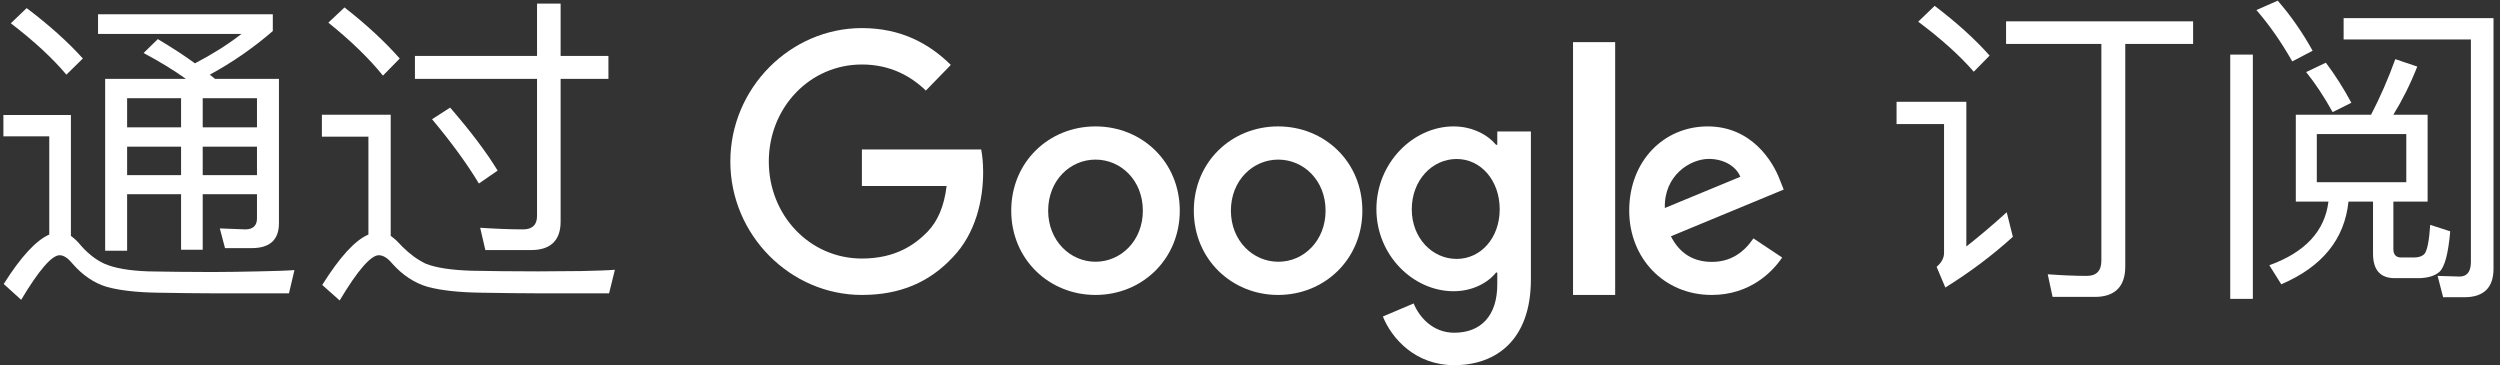 <?xml version="1.0" encoding="UTF-8"?>
<svg width="178px" height="26px" viewBox="0 0 178 26" version="1.1" xmlns="http://www.w3.org/2000/svg" xmlns:xlink="http://www.w3.org/1999/xlink">
    <rect x="0" y="0" width="178" height="26" fill="#333333" stroke="none"/>
    <!-- Generator: Sketch 62 (91390) - https://sketch.com -->
    <title>b-zh-cn-dk</title>
    <desc>Created with Sketch.</desc>
    <g id="Page-1" stroke="none" stroke-width="1" fill="none" fill-rule="evenodd">
        <g id="Artboard-Copy" transform="translate(-117, -41)" fill="#FFFFFF" fill-rule="nonzero">
            <g id="b-zh-cn-dk" transform="translate(117, 41)">
                <path d="M4.727,5.315 L5.9,4.165 C4.819,2.969 3.485,1.773 1.898,0.577 L0.771,1.658 C2.45,2.946 3.761,4.165 4.727,5.315 Z M9.051,17.85 L9.051,13.825 L12.892,13.825 L12.892,17.781 L14.433,17.781 L14.433,13.825 L18.297,13.825 L18.297,15.55 C18.297,16.056 18.021,16.332 17.469,16.332 L15.652,16.263 L16.02,17.666 L17.929,17.666 C19.217,17.666 19.861,17.068 19.861,15.895 L19.861,5.614 L15.307,5.614 L14.939,5.315 C16.549,4.441 18.044,3.406 19.424,2.21 L19.424,1.014 L6.981,1.014 L6.981,2.417 L17.193,2.417 C16.181,3.199 15.077,3.889 13.881,4.51 C13.099,3.935 12.202,3.36 11.236,2.785 L10.224,3.774 C11.351,4.372 12.363,4.993 13.237,5.614 L7.487,5.614 L7.487,17.85 L9.051,17.85 Z M18.297,9.064 L14.433,9.064 L14.433,6.994 L18.297,6.994 L18.297,9.064 Z M12.892,9.064 L9.051,9.064 L9.051,6.994 L12.892,6.994 L12.892,9.064 Z M1.507,21.346 C2.772,19.23 3.692,18.172 4.244,18.172 C4.52,18.172 4.819,18.356 5.141,18.747 C5.854,19.575 6.682,20.15 7.602,20.426 C8.522,20.679 9.741,20.817 11.236,20.84 C12.708,20.863 14.088,20.886 15.353,20.886 L20.574,20.886 L20.965,19.23 C20.367,19.276 19.516,19.299 18.412,19.322 C17.285,19.345 16.181,19.368 15.123,19.368 C13.306,19.368 11.788,19.345 10.569,19.322 C9.189,19.276 8.154,19.092 7.418,18.77 C6.774,18.471 6.176,17.988 5.624,17.321 C5.417,17.091 5.233,16.93 5.049,16.792 L5.049,8.19 L0.242,8.19 L0.242,9.708 L3.508,9.708 L3.508,16.7 C2.565,17.114 1.484,18.287 0.265,20.219 L1.507,21.346 Z M12.892,12.468 L9.051,12.468 L9.051,10.444 L12.892,10.444 L12.892,12.468 Z M18.297,12.468 L14.433,12.468 L14.433,10.444 L18.297,10.444 L18.297,12.468 Z M37.823,17.804 C39.203,17.804 39.916,17.114 39.916,15.78 L39.916,5.614 L43.32,5.614 L43.32,3.981 L39.916,3.981 L39.916,0.255 L38.237,0.255 L38.237,3.981 L29.543,3.981 L29.543,5.614 L38.237,5.614 L38.237,15.389 C38.237,16.01 37.892,16.332 37.248,16.332 C36.282,16.332 35.247,16.286 34.189,16.217 L34.557,17.804 L37.823,17.804 Z M27.266,5.384 L28.462,4.165 C27.404,2.969 26.093,1.75 24.529,0.531 L23.379,1.612 C25.035,2.946 26.323,4.211 27.266,5.384 Z M34.097,13.066 L35.431,12.146 C34.649,10.858 33.522,9.363 32.05,7.661 L30.762,8.489 C32.165,10.168 33.269,11.686 34.097,13.066 Z M24.184,21.392 C25.472,19.23 26.415,18.172 26.967,18.172 C27.266,18.172 27.588,18.356 27.91,18.747 C28.646,19.575 29.497,20.15 30.463,20.426 C31.406,20.679 32.671,20.817 34.235,20.84 C35.776,20.863 37.202,20.886 38.513,20.886 L43.366,20.886 L43.78,19.207 C43.228,19.253 42.423,19.276 41.388,19.299 C40.33,19.299 39.318,19.322 38.306,19.322 C36.42,19.322 34.833,19.299 33.568,19.276 C32.142,19.23 31.038,19.069 30.302,18.77 C29.718,18.488 29.17,18.083 28.641,17.555 L28.416,17.321 C28.209,17.091 28.002,16.93 27.818,16.792 L27.818,8.167 L22.919,8.167 L22.919,9.731 L26.231,9.731 L26.231,16.7 C25.265,17.114 24.184,18.31 22.942,20.288 L24.184,21.392 Z" id="通过"></path>
                <path d="M140.532,5.108 L141.659,3.958 C140.601,2.762 139.29,1.589 137.749,0.416 L136.576,1.543 C138.232,2.785 139.566,3.981 140.532,5.108 Z M149.157,21.139 C150.583,21.139 151.319,20.403 151.319,18.977 L151.319,3.13 L156.149,3.13 L156.149,1.52 L142.832,1.52 L142.832,3.13 L149.617,3.13 L149.617,18.563 C149.617,19.276 149.272,19.644 148.582,19.644 C147.708,19.644 146.765,19.598 145.799,19.529 L146.144,21.139 L149.157,21.139 Z M138.508,20.472 C140.21,19.414 141.82,18.218 143.315,16.861 L142.878,15.113 C141.843,16.056 140.877,16.861 140.003,17.551 L140.003,7.247 L135.035,7.247 L135.035,8.834 L138.416,8.834 L138.416,18.011 C138.416,18.379 138.232,18.701 137.887,19 L138.508,20.472 Z M163.209,4.372 L164.658,3.613 C163.945,2.325 163.117,1.129 162.174,0.048 L160.656,0.715 C161.576,1.773 162.427,2.992 163.209,4.372 Z M175.468,21.162 C176.848,21.162 177.538,20.472 177.538,19.138 L177.538,1.29 L166.866,1.29 L166.866,2.808 L175.928,2.808 L175.928,18.655 C175.928,19.345 175.652,19.69 175.123,19.69 L173.559,19.644 L173.95,21.162 L175.468,21.162 Z M160.403,21.277 L160.403,3.889 L158.793,3.889 L158.793,21.277 L160.403,21.277 Z M162.427,20.242 C165.325,19 166.935,17.045 167.211,14.354 L168.959,14.354 L168.959,18.057 C168.959,19.207 169.465,19.805 170.5,19.805 L172.156,19.805 C172.846,19.805 173.352,19.644 173.674,19.368 C174.065,19.023 174.318,18.057 174.456,16.47 L173.03,16.01 C172.961,17.114 172.823,17.804 172.639,18.057 C172.478,18.241 172.225,18.333 171.88,18.333 L170.96,18.333 C170.592,18.333 170.408,18.126 170.408,17.735 L170.408,14.354 L172.846,14.354 L172.846,8.167 L170.408,8.167 C171.029,7.155 171.604,6.028 172.11,4.74 L170.546,4.211 C170.04,5.614 169.465,6.925 168.821,8.167 L163.462,8.167 L163.462,14.354 L165.785,14.354 C165.532,16.447 164.129,17.965 161.576,18.885 L162.427,20.242 Z M166.084,7.983 L167.418,7.316 C166.843,6.258 166.245,5.315 165.601,4.464 L164.198,5.131 C164.865,5.959 165.486,6.902 166.084,7.983 Z M171.328,12.974 L164.957,12.974 L164.957,9.547 L171.328,9.547 L171.328,12.974 Z" id="订阅"></path>
                <g id="Group" transform="translate(52, 2)">
                    <path d="M9.367,19 C4.277,19 0,14.735 0,9.5 C0,4.265 4.277,0 9.367,0 C12.185,0 14.19,1.133 15.698,2.622 L13.922,4.449 C12.84,3.408 11.372,2.592 9.367,2.592 C5.646,2.592 2.739,5.673 2.739,9.5 C2.739,13.327 5.646,16.408 9.367,16.408 C11.778,16.408 13.148,15.408 14.031,14.51 C14.755,13.765 15.222,12.704 15.4,11.245 L9.367,11.245 L9.367,8.643 L17.861,8.643 C17.95,9.102 18,9.663 18,10.265 C18,12.214 17.484,14.622 15.817,16.337 C14.19,18.071 12.126,19 9.367,19 Z" id="Shape"></path>
                    <path d="M32,13 C32,16.456 29.31,19 26,19 C22.69,19 20,16.456 20,13 C20,9.524 22.69,7 26,7 C29.31,7 32,9.524 32,13 Z M29.371,13 C29.371,10.836 27.807,9.364 26,9.364 C24.193,9.364 22.629,10.846 22.629,13 C22.629,15.134 24.193,16.636 26,16.636 C27.807,16.636 29.371,15.144 29.371,13 Z" id="Shape"></path>
                    <path d="M45,13 C45,16.456 42.31,19 39,19 C35.701,19 33,16.456 33,13 C33,9.524 35.69,7 39,7 C42.31,7 45,9.524 45,13 Z M42.381,13 C42.381,10.836 40.817,9.364 39.01,9.364 C37.203,9.364 35.64,10.846 35.64,13 C35.64,15.134 37.203,16.636 39.01,16.636 C40.817,16.646 42.381,15.144 42.381,13 Z" id="Shape"></path>
                    <path d="M57,7.362 L57,17.893 C57,22.229 54.501,24 51.543,24 C48.757,24 47.091,22.092 46.46,20.535 L48.652,19.606 C49.044,20.565 50.002,21.69 51.543,21.69 C53.439,21.69 54.607,20.486 54.607,18.245 L54.607,17.404 L54.52,17.404 C53.956,18.118 52.864,18.735 51.495,18.735 C48.623,18.735 46,16.18 46,12.892 C46,9.584 48.633,7 51.495,7 C52.864,7 53.956,7.626 54.52,8.311 L54.607,8.311 L54.607,7.362 L57,7.362 Z M54.779,12.902 C54.779,10.836 53.429,9.32 51.715,9.32 C49.973,9.32 48.518,10.827 48.518,12.902 C48.518,14.947 49.973,16.435 51.715,16.435 C53.429,16.435 54.779,14.947 54.779,12.902 Z" id="Shape"></path>
                    <polygon id="Shape" points="63 1 63 19 60 19 60 1"></polygon>
                    <path d="M72.844,14.973 L74.89,16.336 C74.228,17.317 72.634,19 69.876,19 C66.457,19 64,16.366 64,13 C64,9.434 66.487,7 69.585,7 C72.704,7 74.228,9.474 74.729,10.816 L75,11.497 L66.968,14.823 C67.58,16.025 68.542,16.646 69.886,16.646 C71.23,16.646 72.162,15.975 72.844,14.973 Z M66.537,12.81 L71.912,10.586 C71.611,9.835 70.728,9.314 69.675,9.314 C68.332,9.314 66.467,10.496 66.537,12.81 Z" id="Shape"></path>
                </g>
            </g>
        </g>
    </g>
</svg>